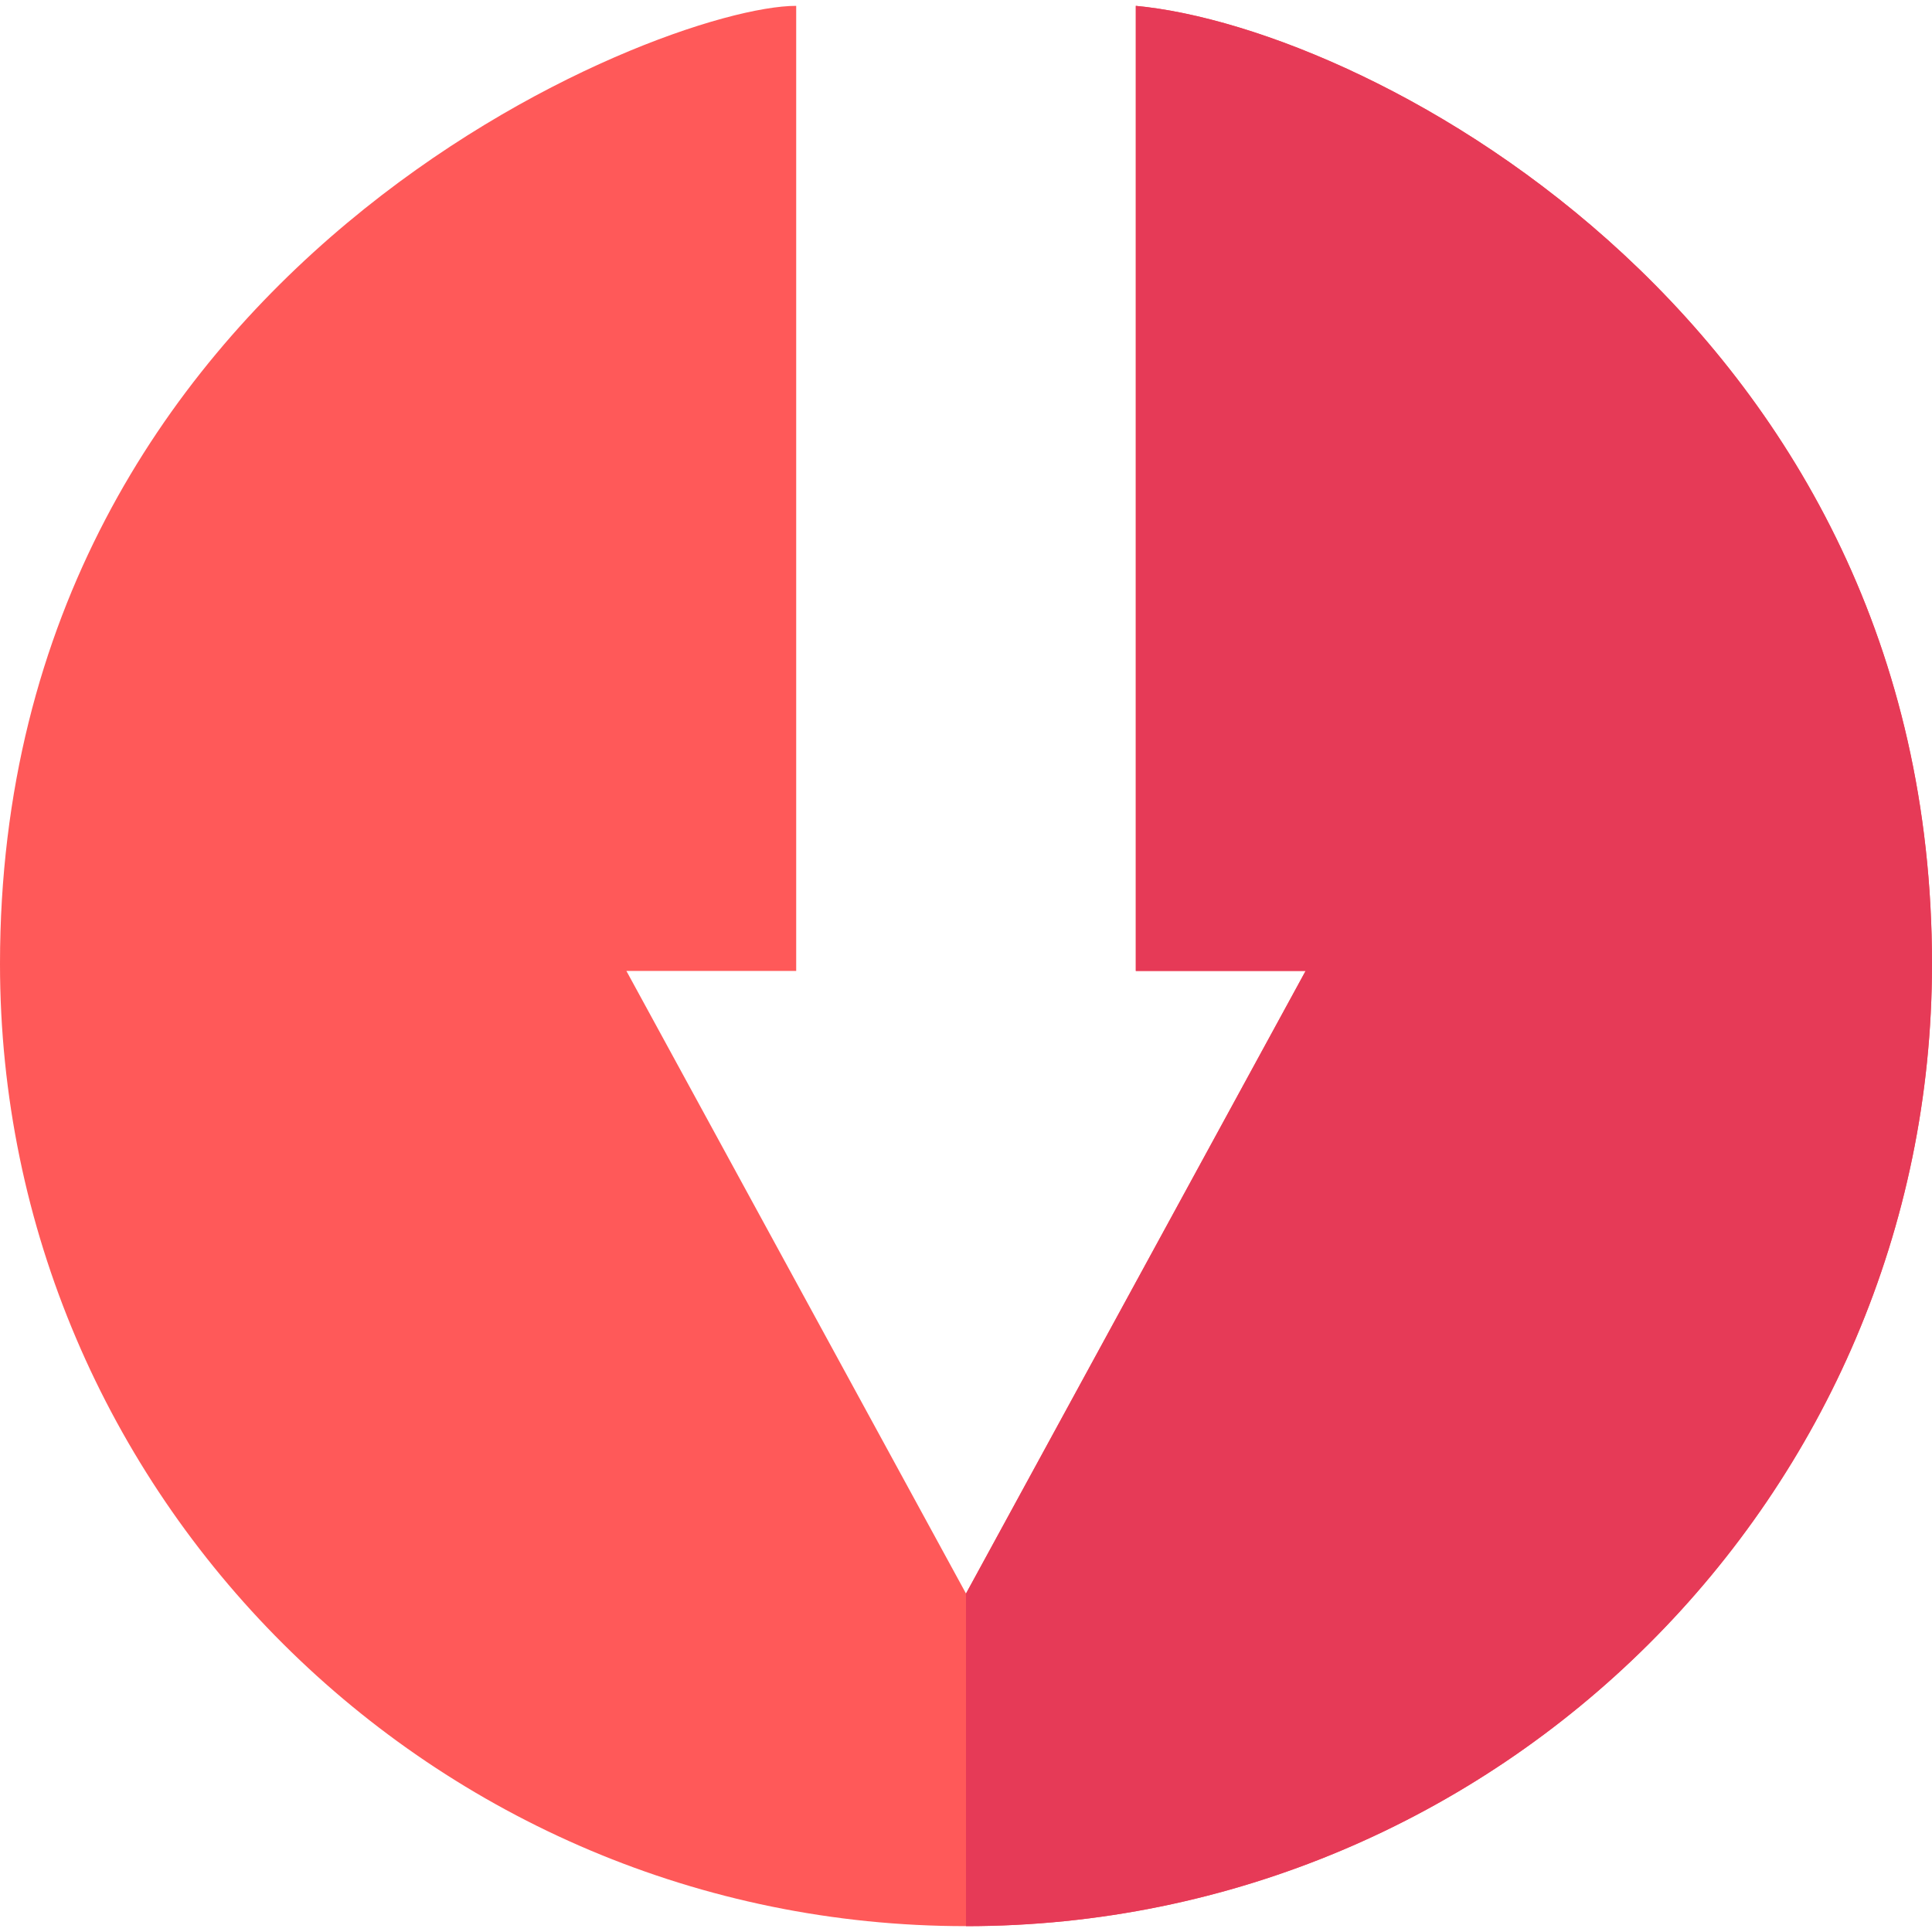 <svg id="Capa_1" enable-background="new 0 0 512 512" height="512" viewBox="0 0 512 512" width="512" xmlns="http://www.w3.org/2000/svg"><g><path d="m256 510.45c-141.159 0-256-114.393-256-255 0-185.127 175.024-253.9 211-253.9v255.757h-45l90 165 90-165h-45v-255.757c63.519 5.969 211 85.11 211 253.9 0 140.607-114.841 255-256 255z" fill="#ff5959"/><path d="m512 255.45c0-168.79-147.481-247.931-211-253.9v255.757h45l-90 165v88.143c141.159 0 256-114.393 256-255z" fill="#e63a57"/></g></svg>